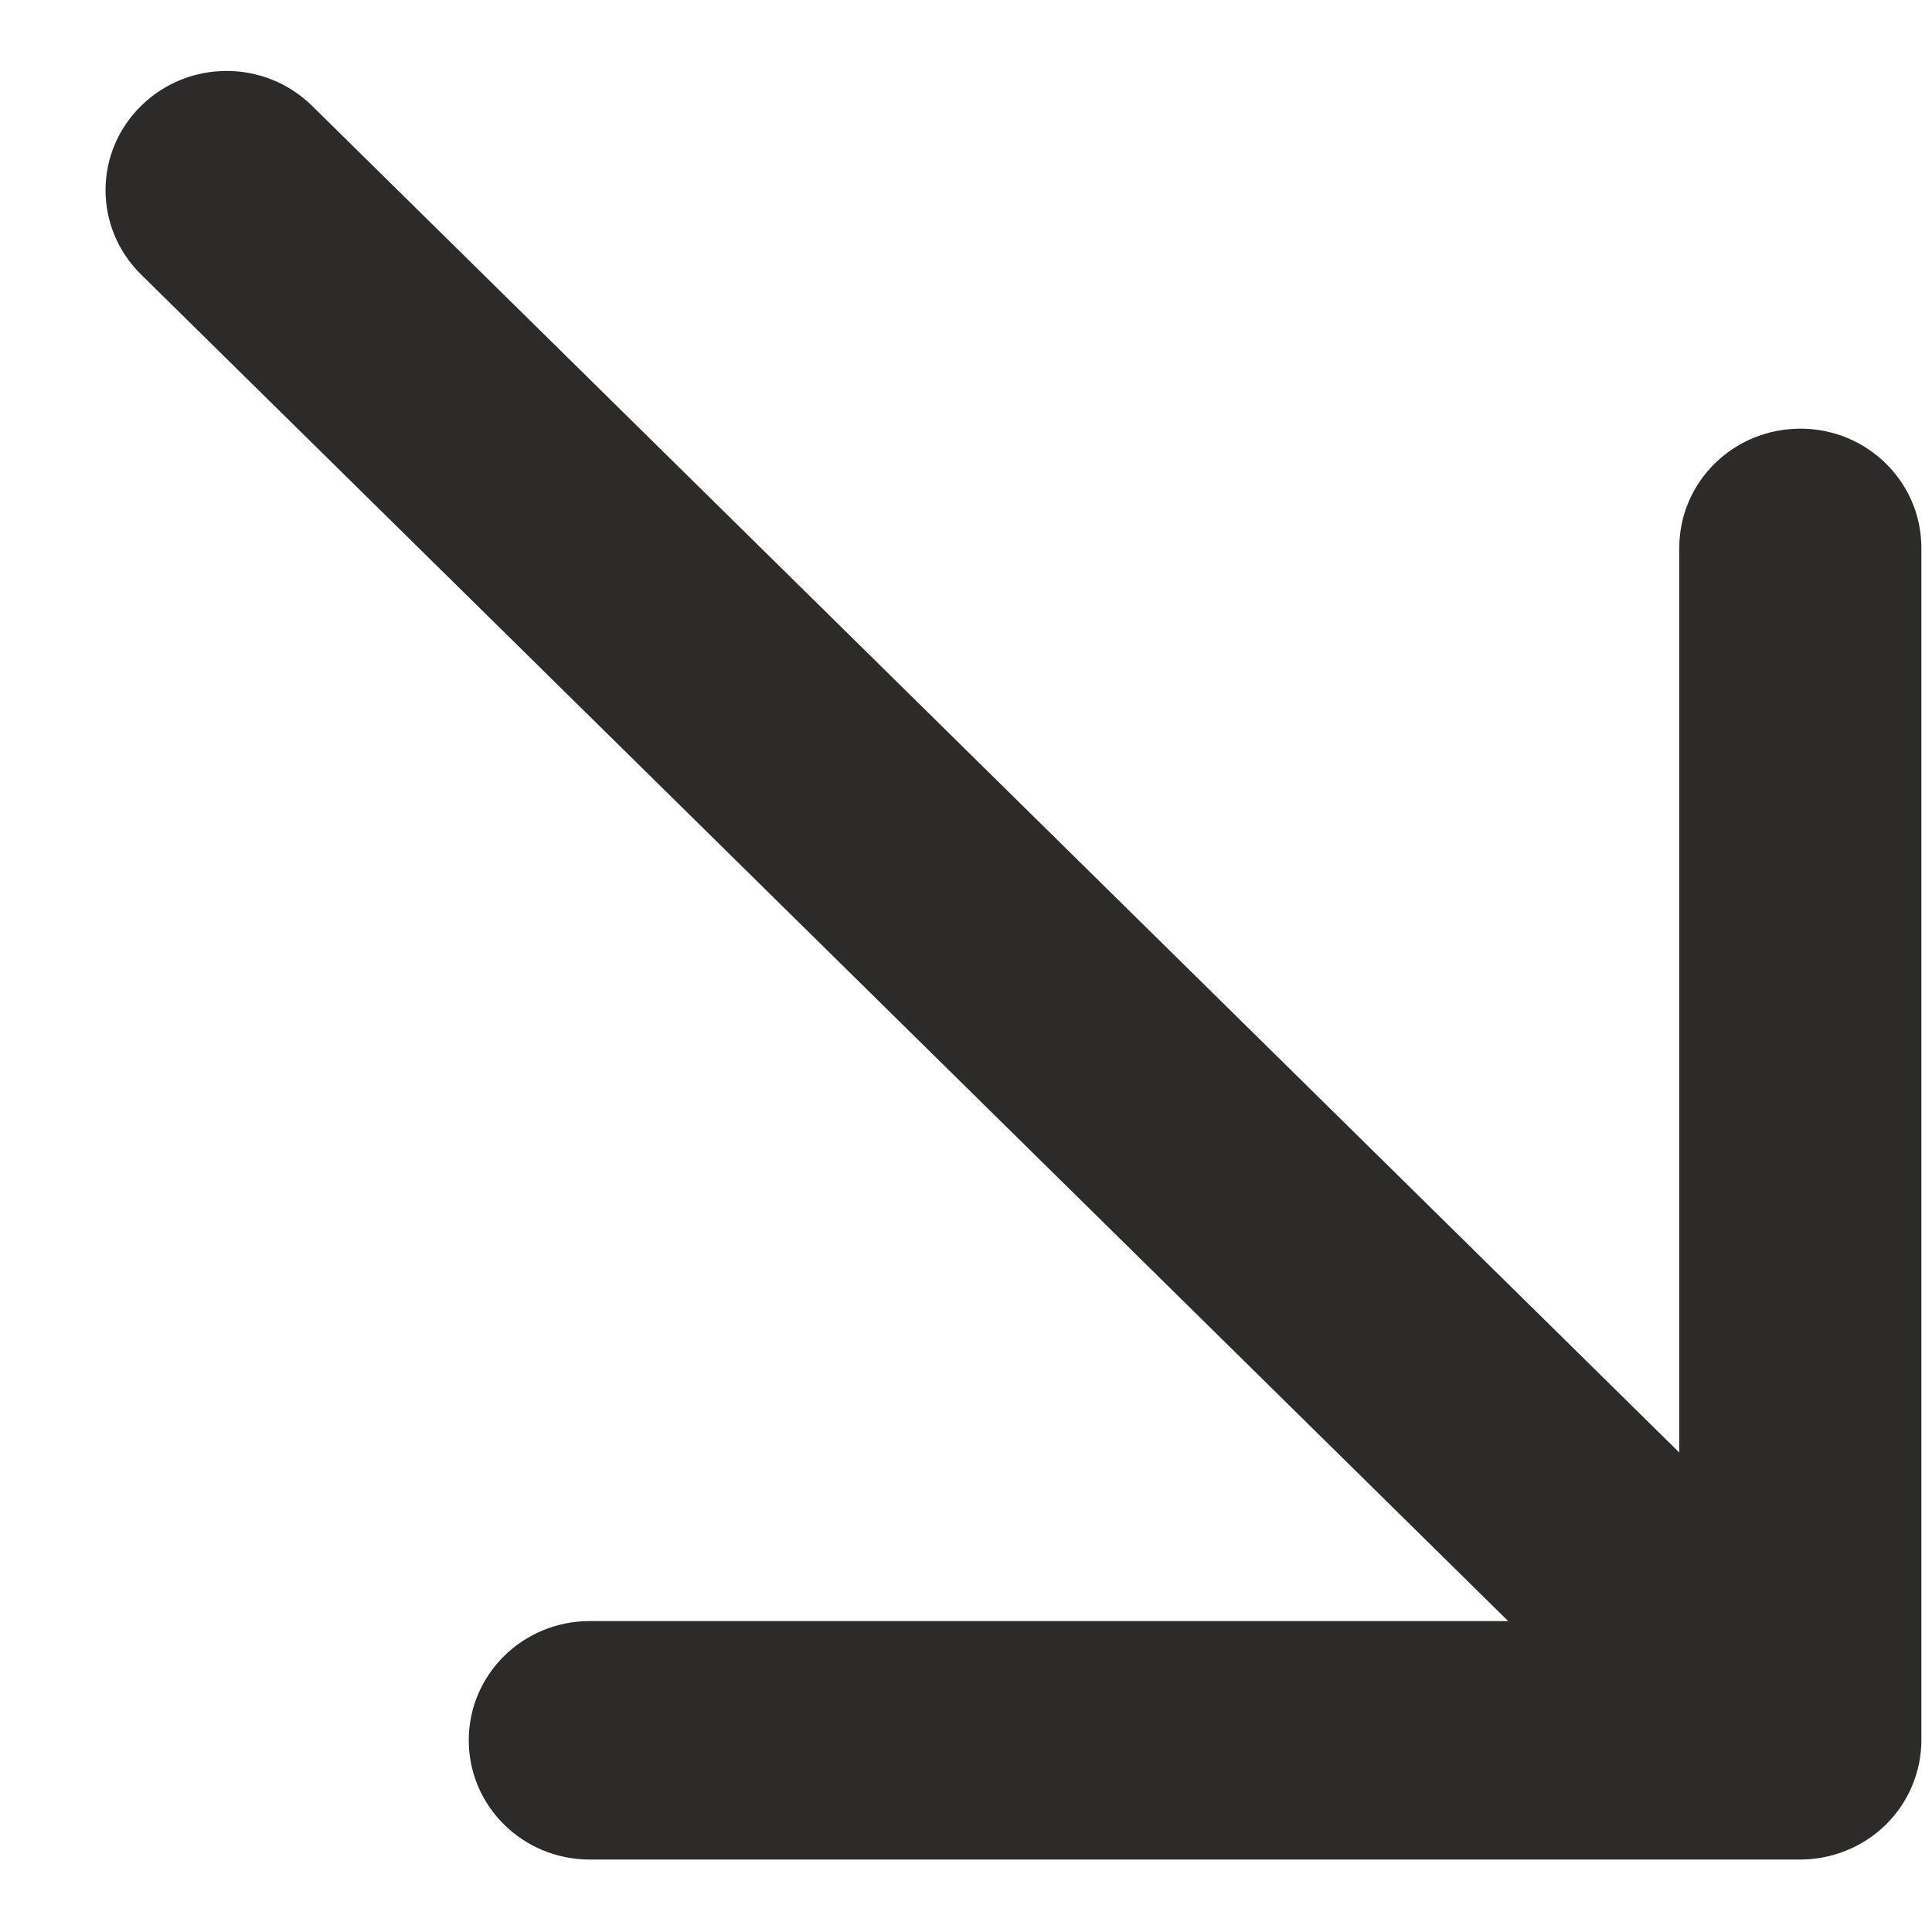 <svg width="16" height="16" viewBox="0 0 16 16" fill="none" xmlns="http://www.w3.org/2000/svg">
<path d="M15.912 14.412C15.912 14.541 15.886 14.669 15.835 14.79C15.734 15.032 15.539 15.224 15.293 15.324C15.171 15.374 15.04 15.4 14.91 15.4H4.884C4.33 15.4 3.882 14.958 3.882 14.412C3.882 13.867 4.33 13.425 4.884 13.425H12.49L1.168 2.273C0.776 1.887 0.776 1.263 1.168 0.877C1.56 0.491 2.193 0.491 2.585 0.877L13.907 12.029V4.538C13.907 3.992 14.355 3.55 14.91 3.55C15.464 3.55 15.912 3.992 15.912 4.538V14.412Z" fill="#2D2A2A"/>
</svg>
